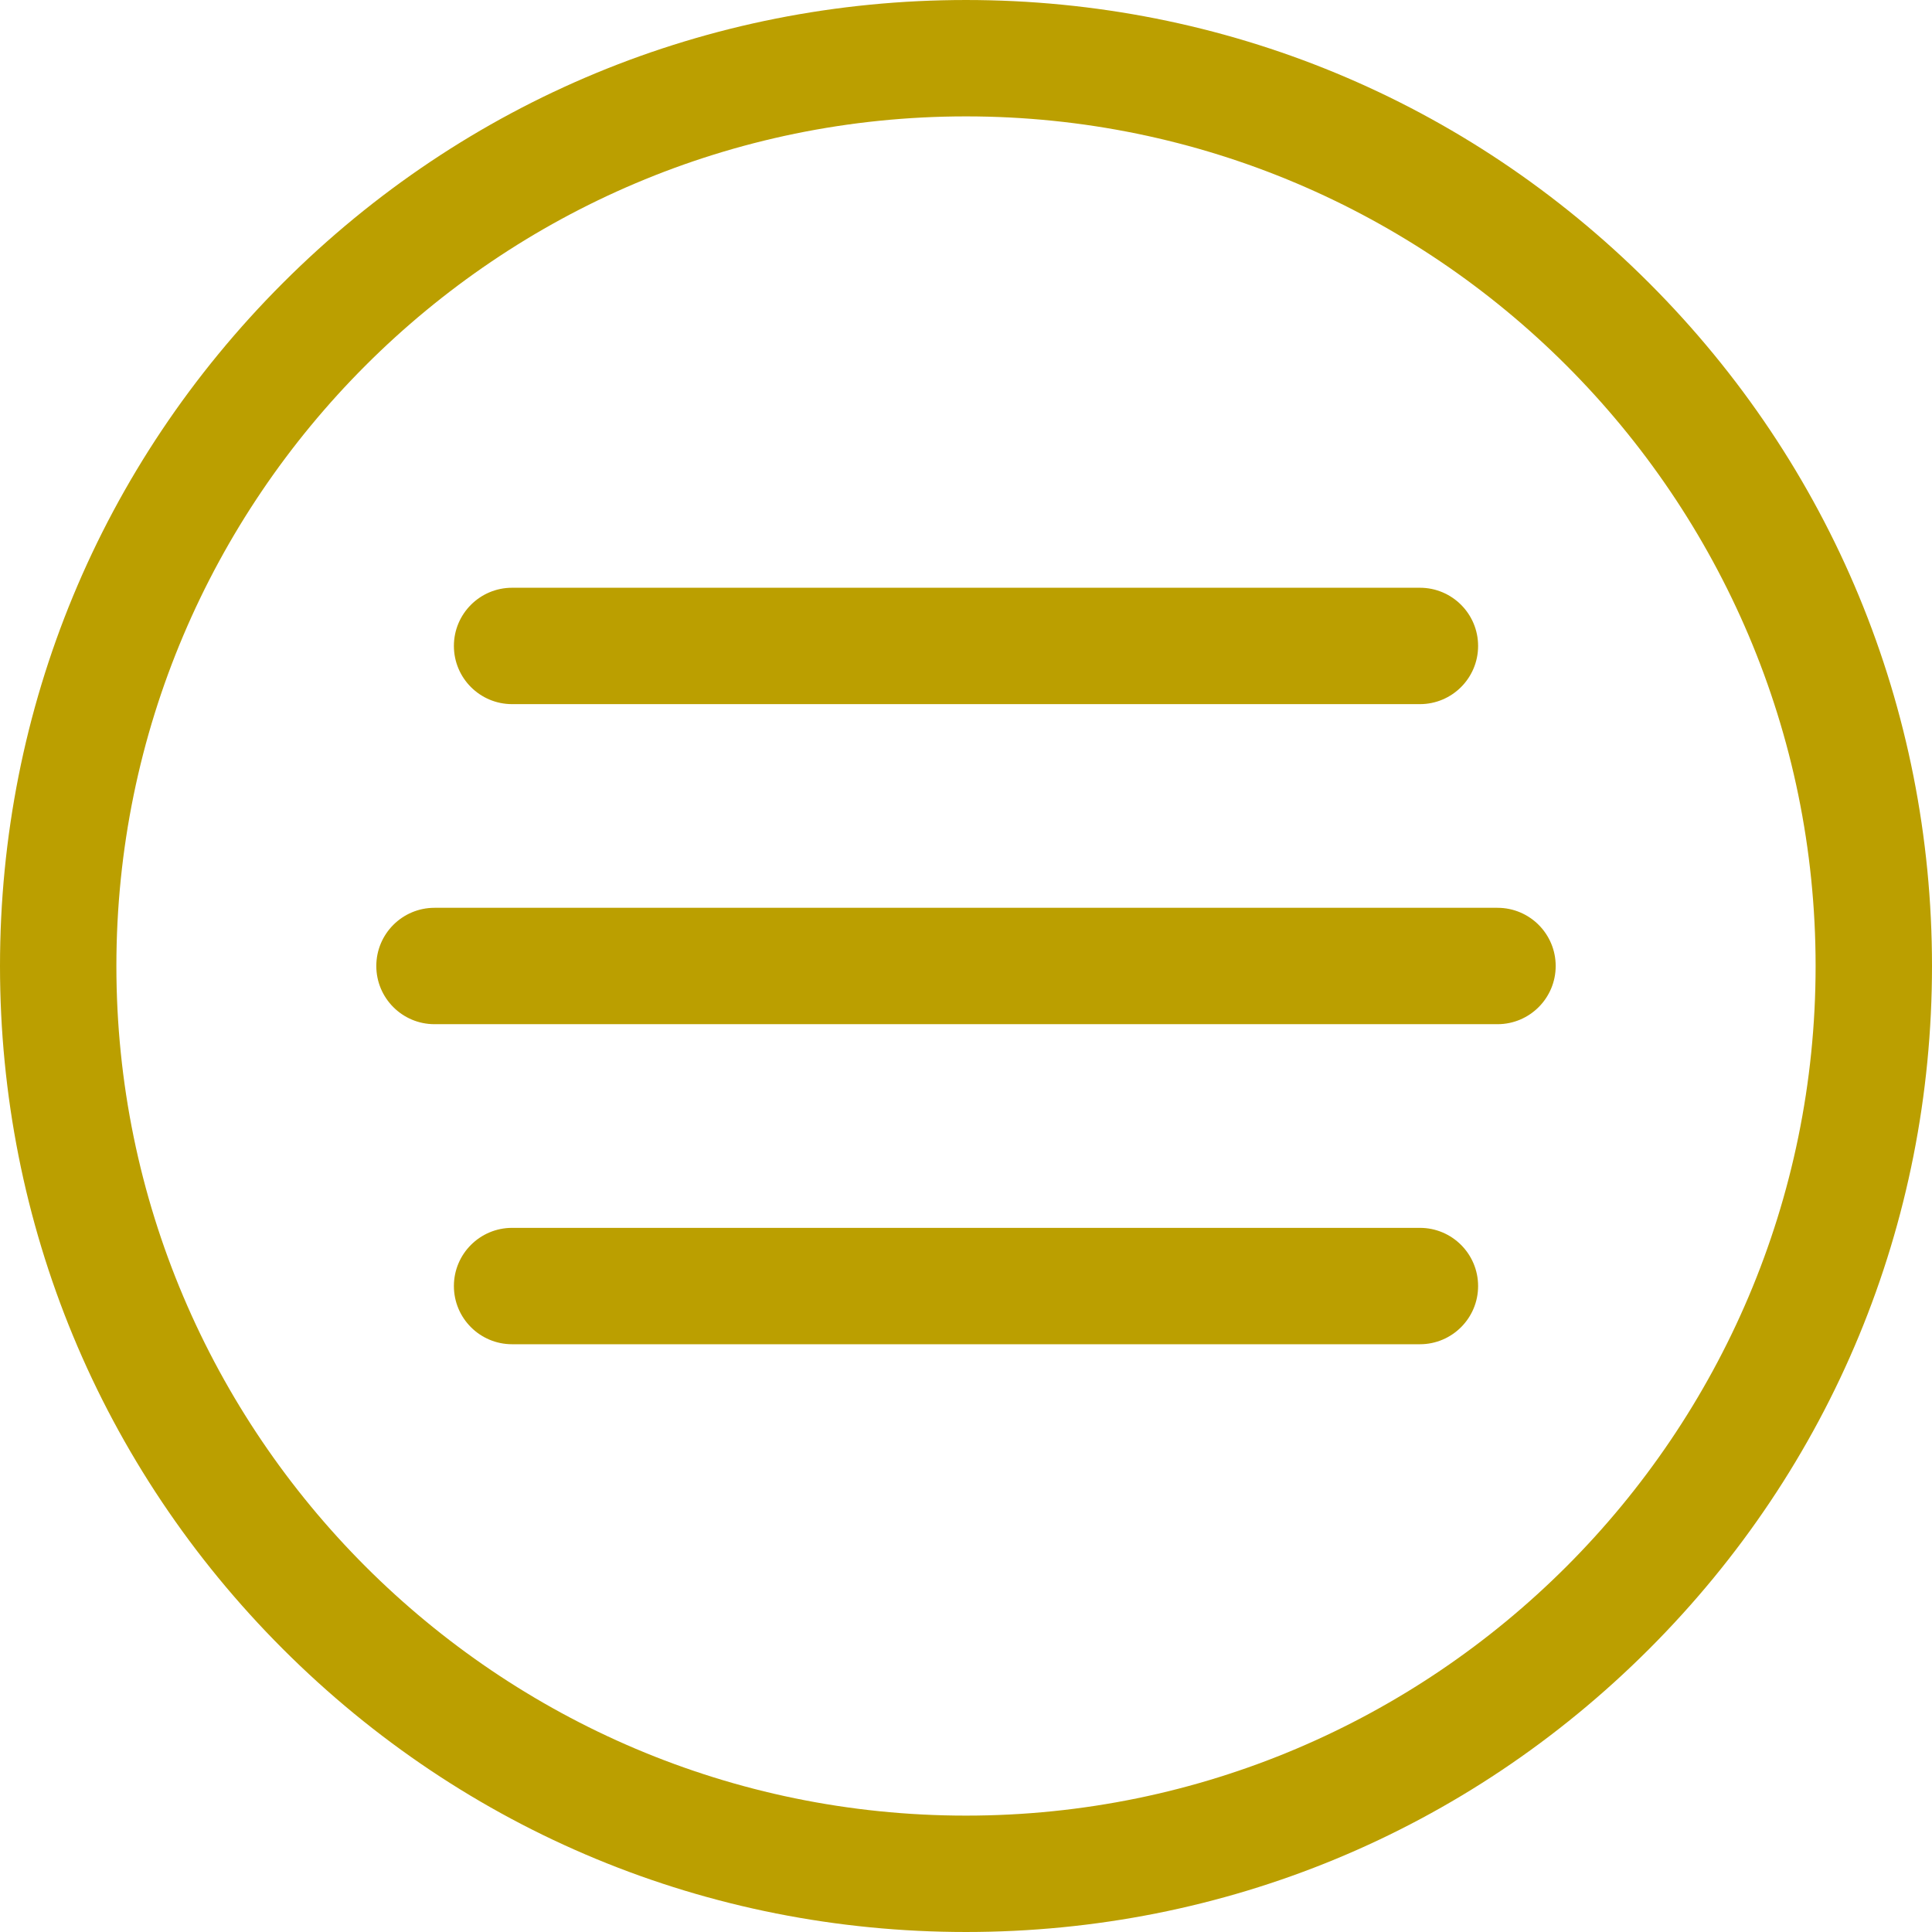 <?xml version="1.0"?>
<svg xmlns="http://www.w3.org/2000/svg" xmlns:xlink="http://www.w3.org/1999/xlink" xmlns:svgjs="http://svgjs.com/svgjs" version="1.1" width="512" height="512" x="0" y="0" viewBox="0 0 512.001 512.001" style="enable-background:new 0 0 512 512" xml:space="preserve" class=""><g>
<g xmlns="http://www.w3.org/2000/svg">
	<g>
		<path d="M437.019,74.982C388.667,26.629,324.38,0.001,255.999,0.001S123.333,26.629,74.981,74.982C26.629,123.333,0,187.62,0,256    s26.629,132.668,74.981,181.019C123.333,485.372,187.621,512,256.001,512s132.668-26.629,181.019-74.981    C485.372,388.668,512.001,324.38,512.001,256S485.371,123.333,437.019,74.982z M255.999,481.158    C131.848,481.158,30.843,380.152,30.843,256S131.848,30.843,255.999,30.843S481.156,131.849,481.156,256    S380.152,481.158,255.999,481.158z" fill="#bb9f00" data-original="#000000" style="" class=""/>
	</g>
</g>
<g xmlns="http://www.w3.org/2000/svg">
	<g>
		<path d="M396.853,240.579H115.147c-8.517,0-15.421,6.905-15.421,15.421c0,8.517,6.905,15.421,15.421,15.421h281.706    c8.517,0,15.421-6.905,15.421-15.421C412.274,247.483,405.37,240.579,396.853,240.579z" fill="#bb9f00" data-original="#000000" style="" class=""/>
	</g>
</g>
<g xmlns="http://www.w3.org/2000/svg">
	<g>
		<path d="M376.291,155.76H135.709c-8.517,0-15.421,6.905-15.421,15.421c0,8.517,6.905,15.422,15.421,15.422h240.582    c8.517,0,15.422-6.905,15.422-15.422C391.713,162.665,384.808,155.76,376.291,155.76z" fill="#bb9f00" data-original="#000000" style="" class=""/>
	</g>
</g>
<g xmlns="http://www.w3.org/2000/svg">
	<g>
		<path d="M376.291,325.397H135.709c-8.517,0-15.421,6.905-15.421,15.421c0,8.517,6.905,15.421,15.421,15.421h240.582    c8.517,0,15.422-6.905,15.422-15.421C391.713,332.301,384.808,325.397,376.291,325.397z" fill="#bb9f00" data-original="#000000" style="" class=""/>
	</g>
</g>
<g xmlns="http://www.w3.org/2000/svg">
</g>
<g xmlns="http://www.w3.org/2000/svg">
</g>
<g xmlns="http://www.w3.org/2000/svg">
</g>
<g xmlns="http://www.w3.org/2000/svg">
</g>
<g xmlns="http://www.w3.org/2000/svg">
</g>
<g xmlns="http://www.w3.org/2000/svg">
</g>
<g xmlns="http://www.w3.org/2000/svg">
</g>
<g xmlns="http://www.w3.org/2000/svg">
</g>
<g xmlns="http://www.w3.org/2000/svg">
</g>
<g xmlns="http://www.w3.org/2000/svg">
</g>
<g xmlns="http://www.w3.org/2000/svg">
</g>
<g xmlns="http://www.w3.org/2000/svg">
</g>
<g xmlns="http://www.w3.org/2000/svg">
</g>
<g xmlns="http://www.w3.org/2000/svg">
</g>
<g xmlns="http://www.w3.org/2000/svg">
</g>
</g></svg>

